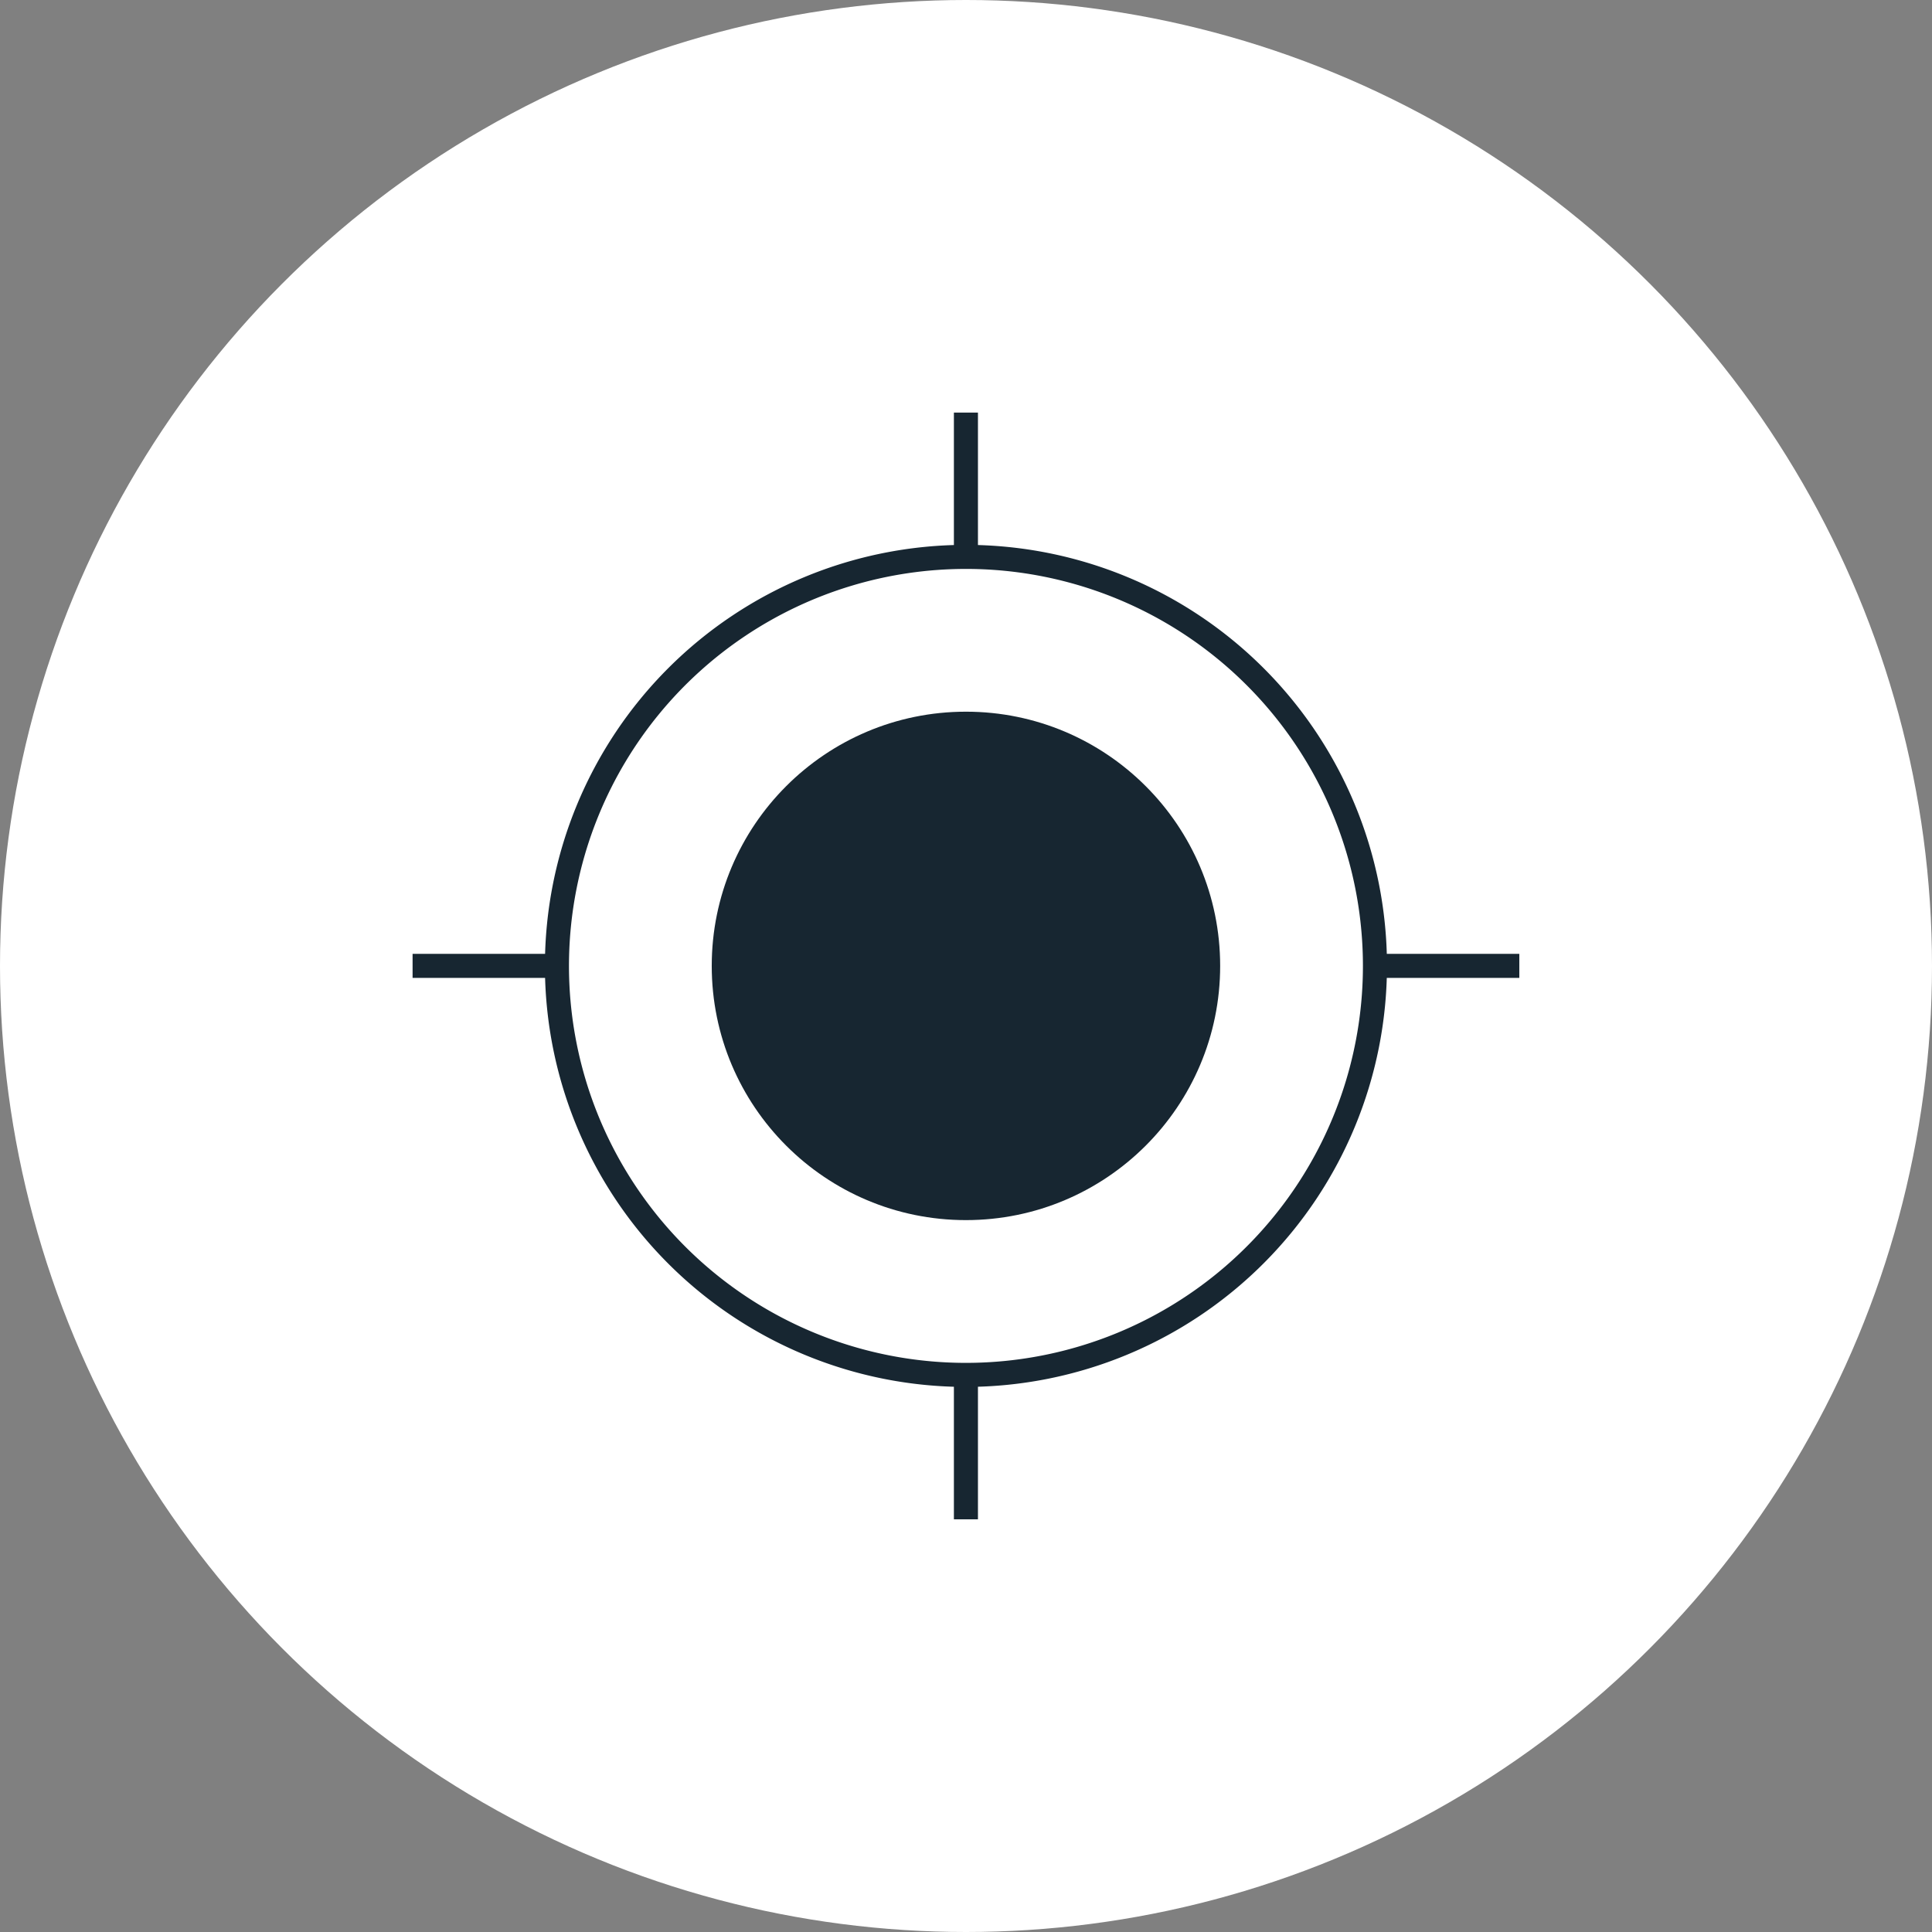 <svg xmlns="http://www.w3.org/2000/svg" width="38" height="38" viewBox="0 0 38 38">
  <rect x="0" y="0" width="38" height="38" fill="#808080" stroke="none"/>
  <g id="Group_758" data-name="Group 758" transform="translate(-1129.049 -696.721)">
    <g id="Group_2445" data-name="Group 2445">
      <circle id="Ellipse_7-2" data-name="Ellipse 7-2" cx="19" cy="19" r="19" transform="translate(1129.049 696.721)" fill="#fff"/>
    </g>
    <g id="Group_90" data-name="Group 90">
      <g id="Group_82" data-name="Group 82">
        <path id="Path_361" data-name="Path 361" d="M1148.048,724a8.281,8.281,0,1,1,8.281-8.282h0A8.291,8.291,0,0,1,1148.048,724Zm0-16.089a7.808,7.808,0,1,0,7.808,7.807,7.807,7.807,0,0,0-7.808-7.807Z" fill="#172631"/>
      </g>
      <g id="Group_83" data-name="Group 83">
        <circle id="Ellipse_6" data-name="Ellipse 6" cx="5" cy="5" r="5" transform="translate(1143.048 710.719)" fill="#172631"/>
      </g>
      <g id="Group_86" data-name="Group 86">
        <g id="Group_84" data-name="Group 84">
          <rect id="Rectangle_89" data-name="Rectangle 89" width="0.473" height="2.839" transform="translate(1147.811 704.836)" fill="#172631"/>
        </g>
        <g id="Group_85" data-name="Group 85">
          <rect id="Rectangle_90" data-name="Rectangle 90" width="0.473" height="2.839" transform="translate(1147.811 723.765)" fill="#172631"/>
        </g>
      </g>
      <g id="Group_89" data-name="Group 89">
        <g id="Group_87" data-name="Group 87">
          <rect id="Rectangle_91" data-name="Rectangle 91" width="2.839" height="0.473" transform="translate(1156.093 715.482)" fill="#172631"/>
        </g>
        <g id="Group_88" data-name="Group 88">
          <rect id="Rectangle_92" data-name="Rectangle 92" width="2.839" height="0.473" transform="translate(1137.164 715.482)" fill="#172631"/>
        </g>
      </g>
    </g>
  </g>
</svg>

